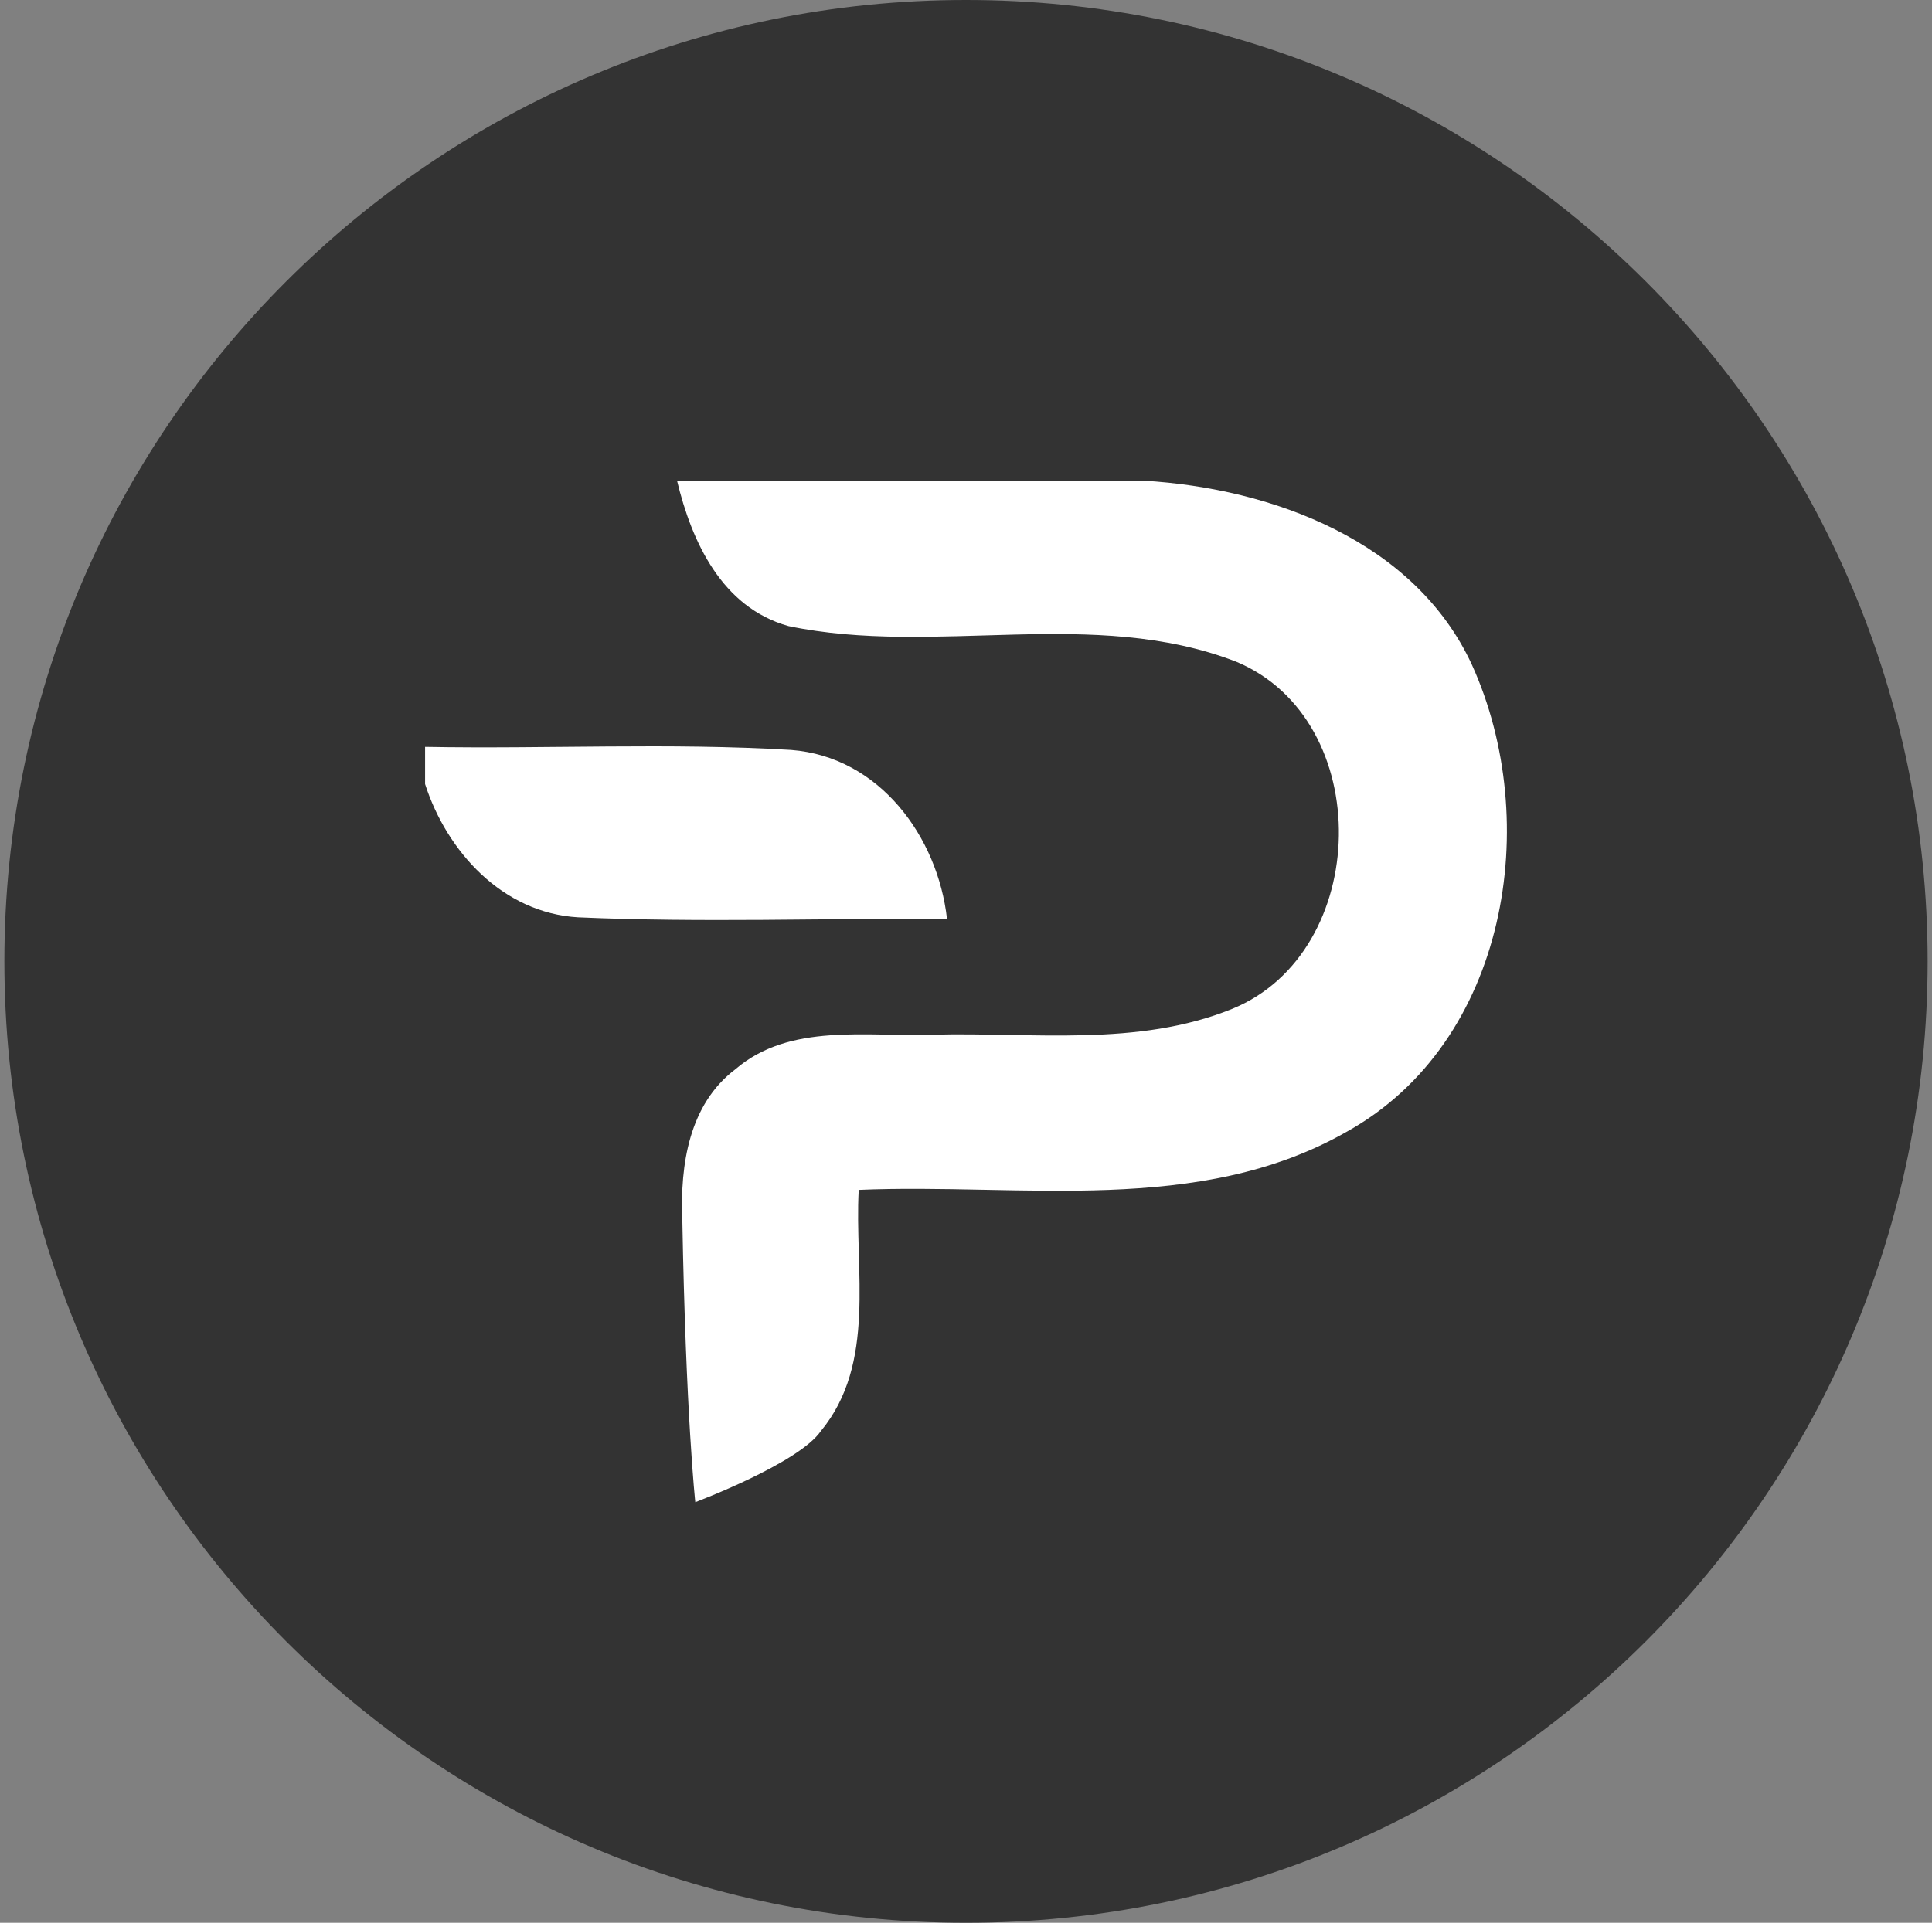 <svg width="221" height="220" viewBox="0 0 221 220" fill="none" xmlns="http://www.w3.org/2000/svg">
<rect x="0" y="0" width="221" height="220" fill="#808080" stroke="none"/>
<g clip-path="url(#clip0_2_19820)">
<path d="M110.5 220C171.251 220 220.5 170.751 220.5 110C220.5 49.249 171.251 0 110.5 0C49.749 0 0.5 49.249 0.5 110C0.5 170.751 49.749 220 110.5 220Z" fill="#333333"/>
<path d="M77.445 55H130.822C145.59 55.873 161.836 61.944 168.36 76.037C176.521 93.988 172.464 119.233 154.081 129.477C137.127 139.171 116.846 135.348 98.228 136.146C97.726 145.317 100.291 155.987 93.897 163.742C91.326 167.454 79.535 171.875 79.535 171.875C79.535 171.875 78.449 161.913 78.05 139.494C77.796 133.306 78.806 126.363 84.121 122.341C90.343 116.992 99.163 118.662 106.719 118.387C118.131 118.085 130.121 119.831 140.956 115.431C156.851 108.934 157.429 82.404 141.41 75.714C125.054 69.376 106.994 75.144 90.191 71.638C82.56 69.499 79.129 61.985 77.445 55ZM48.625 85.456C62.581 85.711 76.565 84.968 90.494 85.807C100.621 86.584 107.269 95.755 108.327 105.132C94.275 105.064 80.188 105.579 66.129 104.961C57.494 104.459 51.121 97.446 48.625 89.712V85.463V85.456Z" fill="white"/>
</g>
<defs>
<clipPath id="clip0_2_19820">
<rect width="220" height="220" fill="white" transform="translate(0.5)"/>
</clipPath>
</defs>
</svg>
